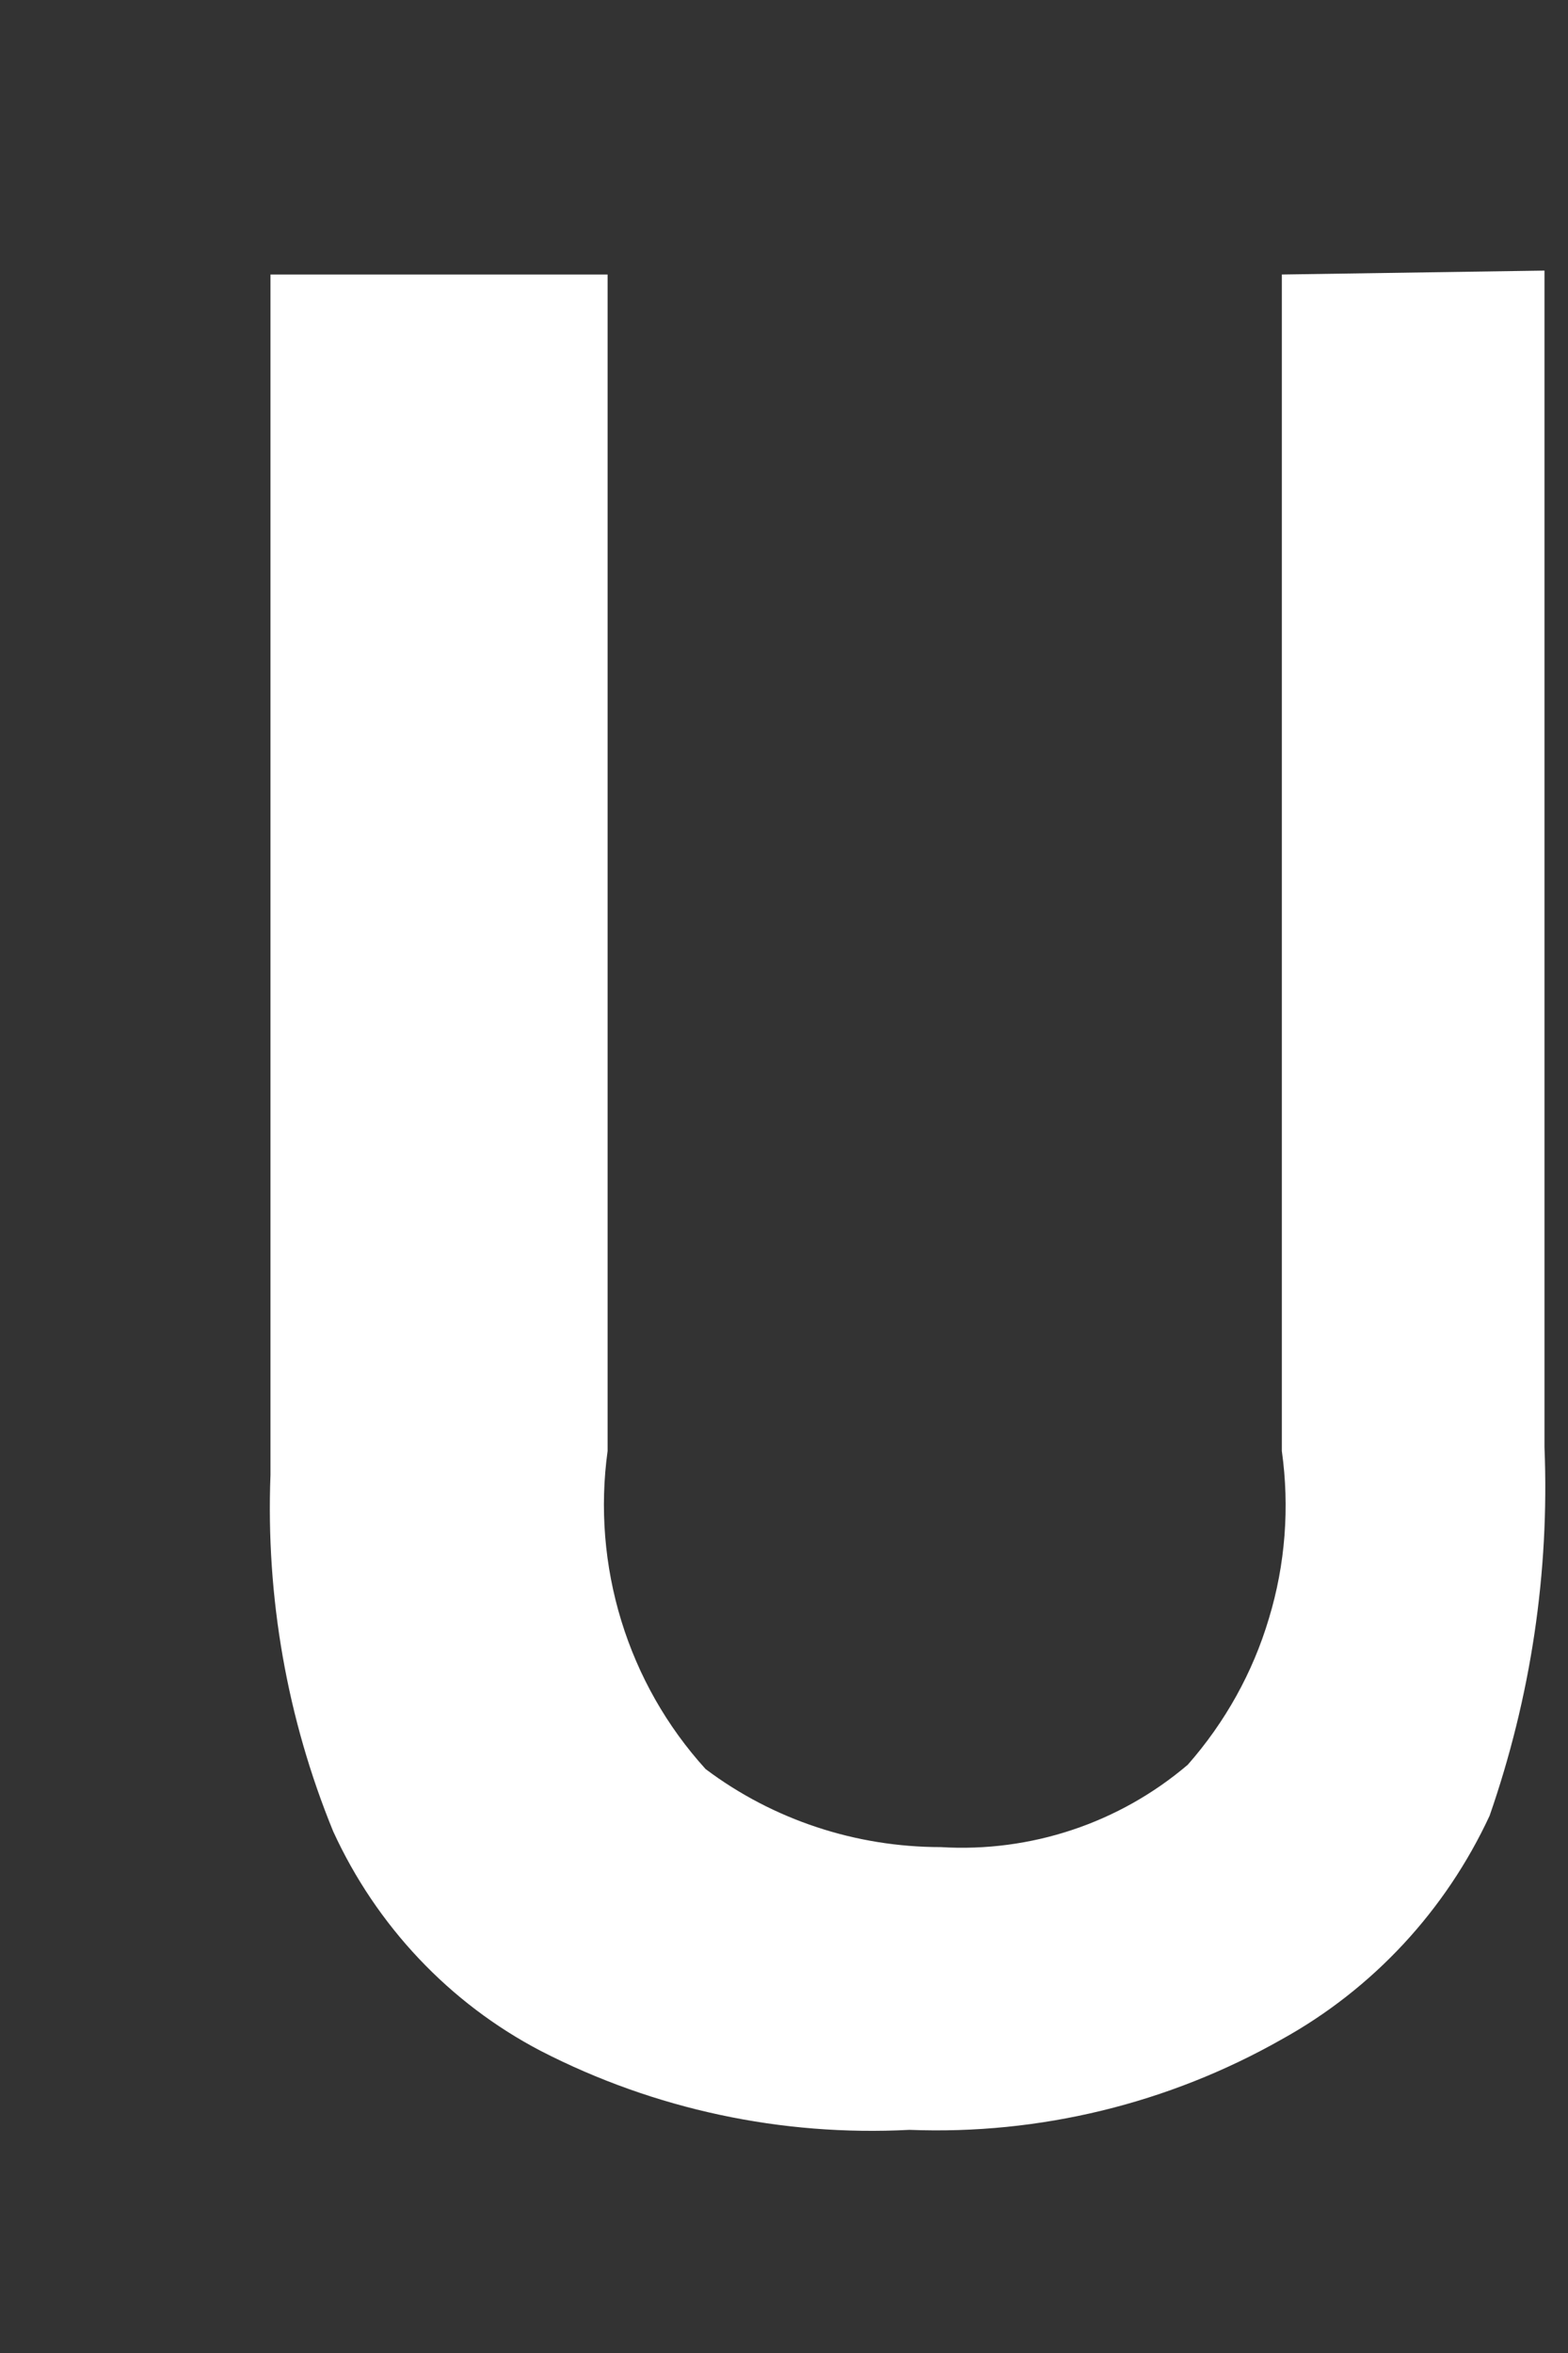 <svg width="4" height="6" viewBox="0 0 4 6" fill="none" xmlns="http://www.w3.org/2000/svg">
<rect x="0" y="0" width="4" height="6" fill="#333333" stroke="none"/>
<path d="M3.94 0.69V3.69C3.953 4.01 3.905 4.328 3.8 4.63C3.688 4.871 3.503 5.071 3.27 5.2C2.981 5.364 2.652 5.444 2.32 5.431C1.994 5.448 1.67 5.379 1.38 5.23C1.146 5.108 0.96 4.91 0.85 4.67C0.732 4.382 0.678 4.072 0.69 3.761V0.7H1.55V3.7C1.53 3.845 1.542 3.993 1.585 4.133C1.628 4.273 1.701 4.402 1.8 4.511C1.973 4.641 2.184 4.71 2.4 4.71C2.629 4.724 2.855 4.649 3.03 4.5C3.125 4.392 3.196 4.265 3.237 4.127C3.279 3.989 3.29 3.843 3.27 3.7V0.7L3.94 0.69Z" fill="white"/>
</svg>
